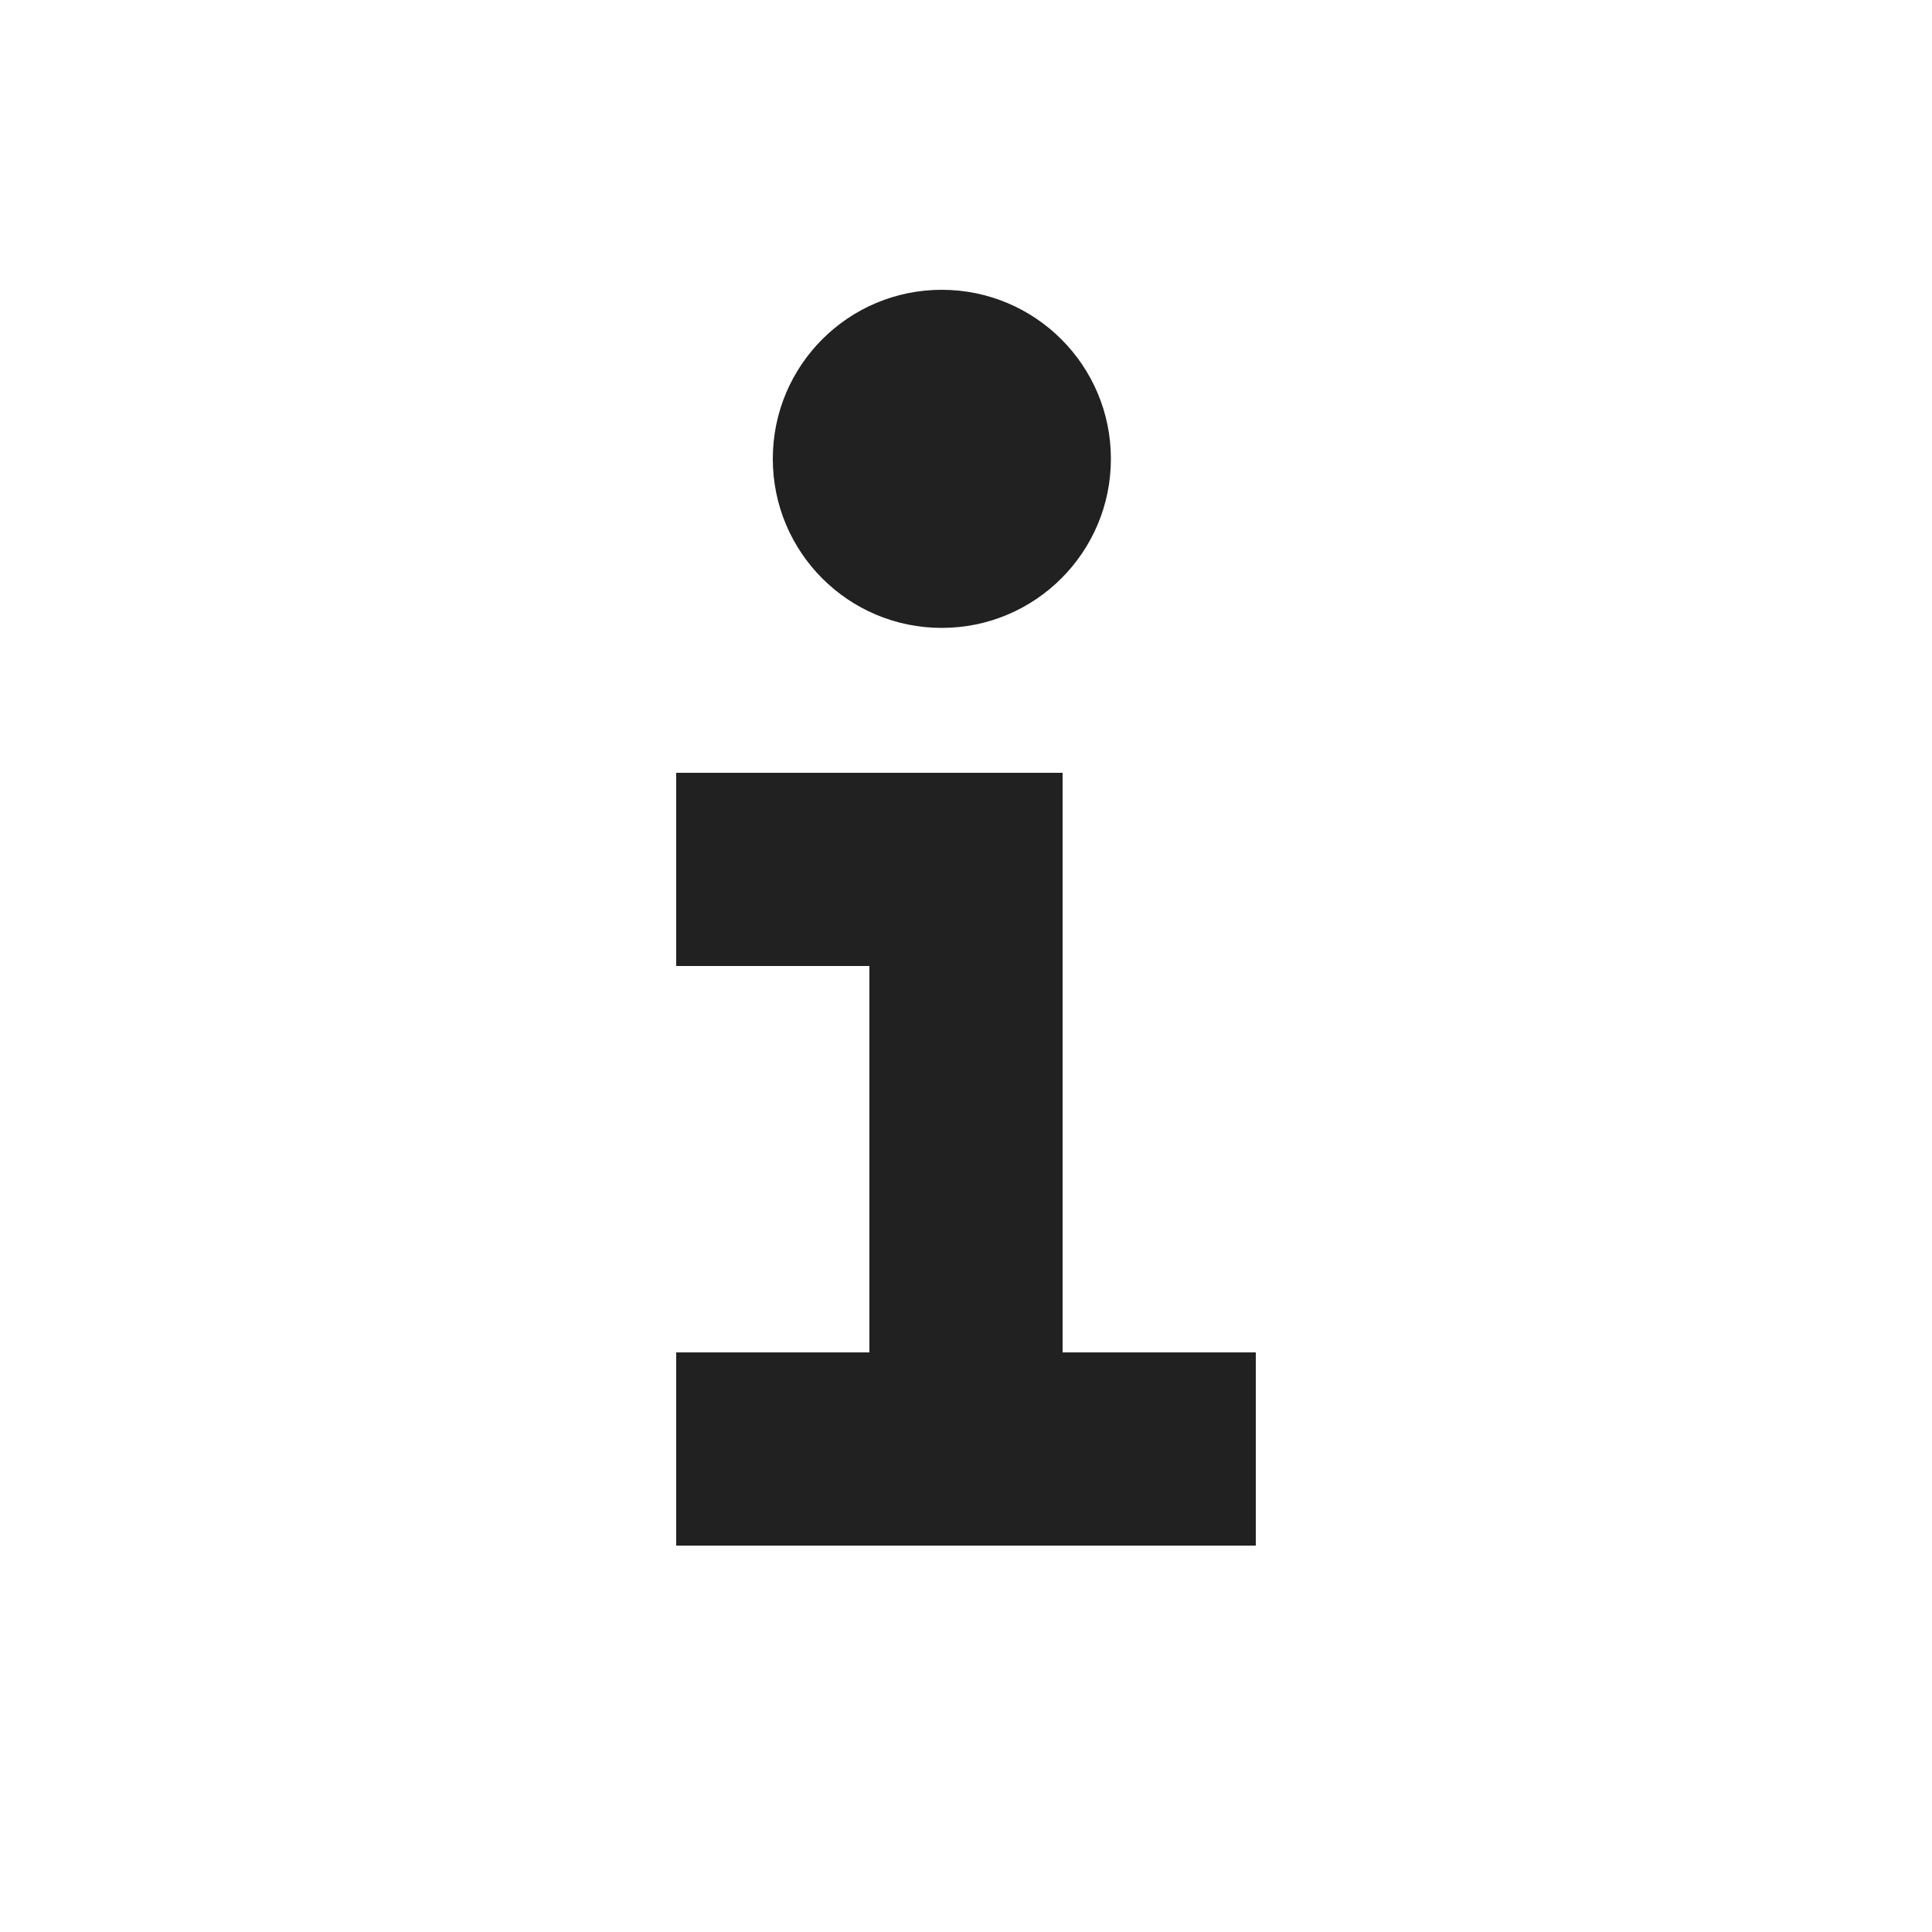 <?xml version="1.0" encoding="UTF-8" standalone="no"?>
<svg width="20px" height="20px" viewBox="0 0 20 20" version="1.1" xmlns="http://www.w3.org/2000/svg" xmlns:xlink="http://www.w3.org/1999/xlink">
    <!-- Generator: Sketch 42 (36781) - http://www.bohemiancoding.com/sketch -->
    <title>icons/info</title>
    <desc>Created with Sketch.</desc>
    <defs></defs>
    <g id="Symbols" stroke="none" stroke-width="1" fill="none" fill-rule="evenodd">
        <g id="icons/info" fill="#212121">
            <g id="Page-1" transform="translate(7, 3)">
                <polygon id="Fill-3" points="4 11 4 5 0 5 0 7 2 7 2 11 0 11 0 13 6 13 6 11"></polygon>
                <path d="M2.749,3.5 C3.716,3.5 4.5,2.717 4.5,1.75 C4.5,0.783 3.716,0 2.749,0 C1.782,0 1,0.783 1,1.75 C1,2.717 1.782,3.5 2.749,3.5" id="Fill-4"></path>
            </g>
        </g>
    </g>
</svg>